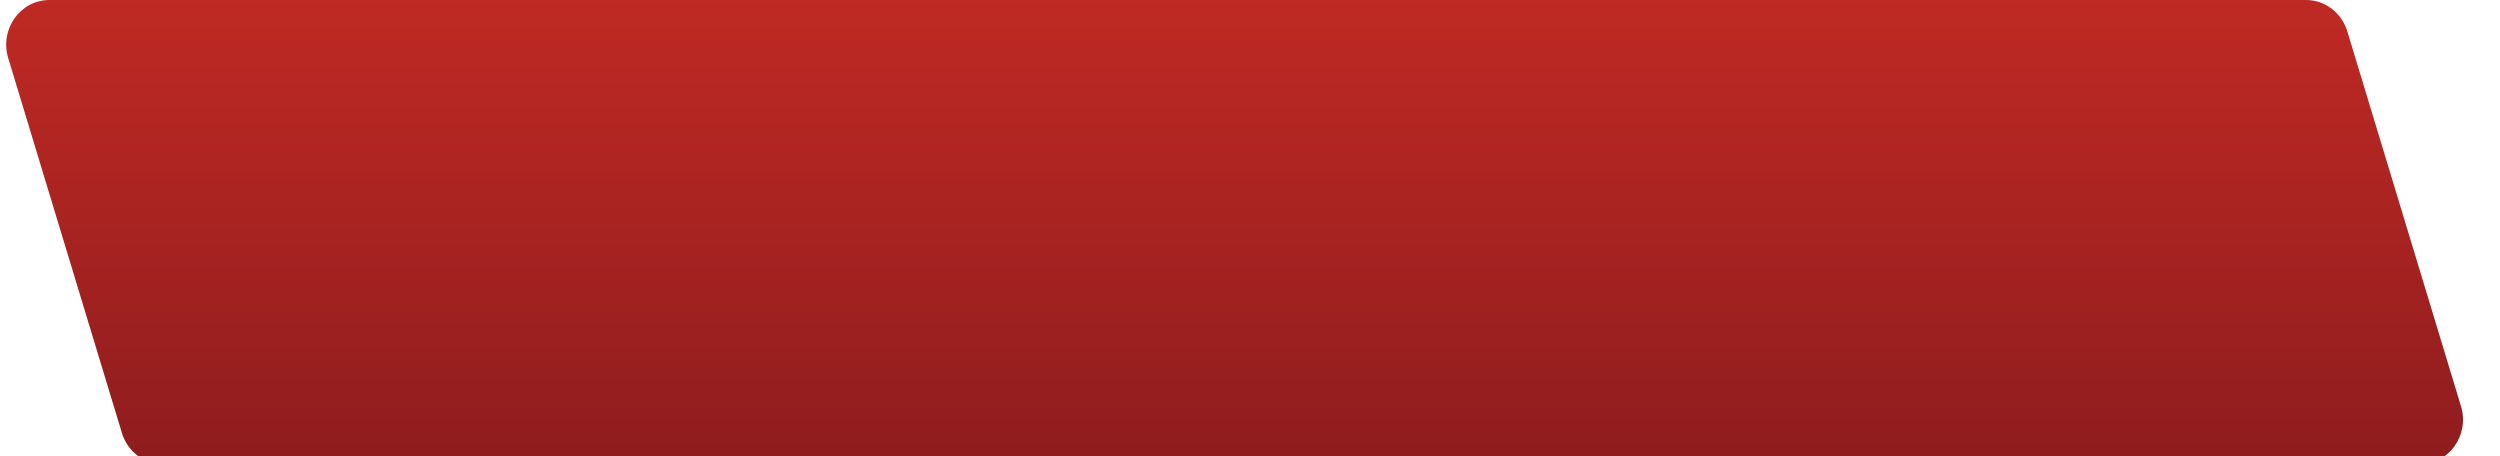 <?xml version="1.0" encoding="utf-8"?>
<!-- Generator: Adobe Illustrator 17.0.0, SVG Export Plug-In . SVG Version: 6.00 Build 0)  -->
<!DOCTYPE svg PUBLIC "-//W3C//DTD SVG 1.1//EN" "http://www.w3.org/Graphics/SVG/1.1/DTD/svg11.dtd">
<svg version="1.1" id="Capa_1" xmlns="http://www.w3.org/2000/svg" xmlns:xlink="http://www.w3.org/1999/xlink" x="0px" y="0px"
	 width="274.534px" height="50.081px" viewBox="0 0 274.534 50.081" enable-background="new 0 0 274.534 50.081"
	 xml:space="preserve">
<g>
	<defs>
		<path id="SVGID_1_" d="M5.425,0C2.223,0-0.06,3.212,0.899,6.372L13.388,47.55c0.622,2.047,2.452,3.438,4.526,3.438h247.815
			c3.2,0,5.483-3.215,4.524-6.372L257.764,3.438C257.144,1.391,255.312,0,253.236,0H5.425z"/>
	</defs>
	<clipPath id="SVGID_2_">
		<use xlink:href="#SVGID_1_"  overflow="visible"/>
	</clipPath>
	
		<linearGradient id="SVGID_3_" gradientUnits="userSpaceOnUse" x1="-87.559" y1="759.409" x2="-85.352" y2="759.409" gradientTransform="matrix(0 -27.48 27.48 0 -20732.863 -2347.057)">
		<stop  offset="0" style="stop-color:#871A1D"/>
		<stop  offset="0.003" style="stop-color:#871A1D"/>
		<stop  offset="0.999" style="stop-color:#C12A24"/>
		<stop  offset="1" style="stop-color:#C12A24"/>
	</linearGradient>
	<rect x="-0.06" y="0" clip-path="url(#SVGID_2_)" fill="url(#SVGID_3_)" width="271.272" height="50.988"/>
</g>
</svg>
